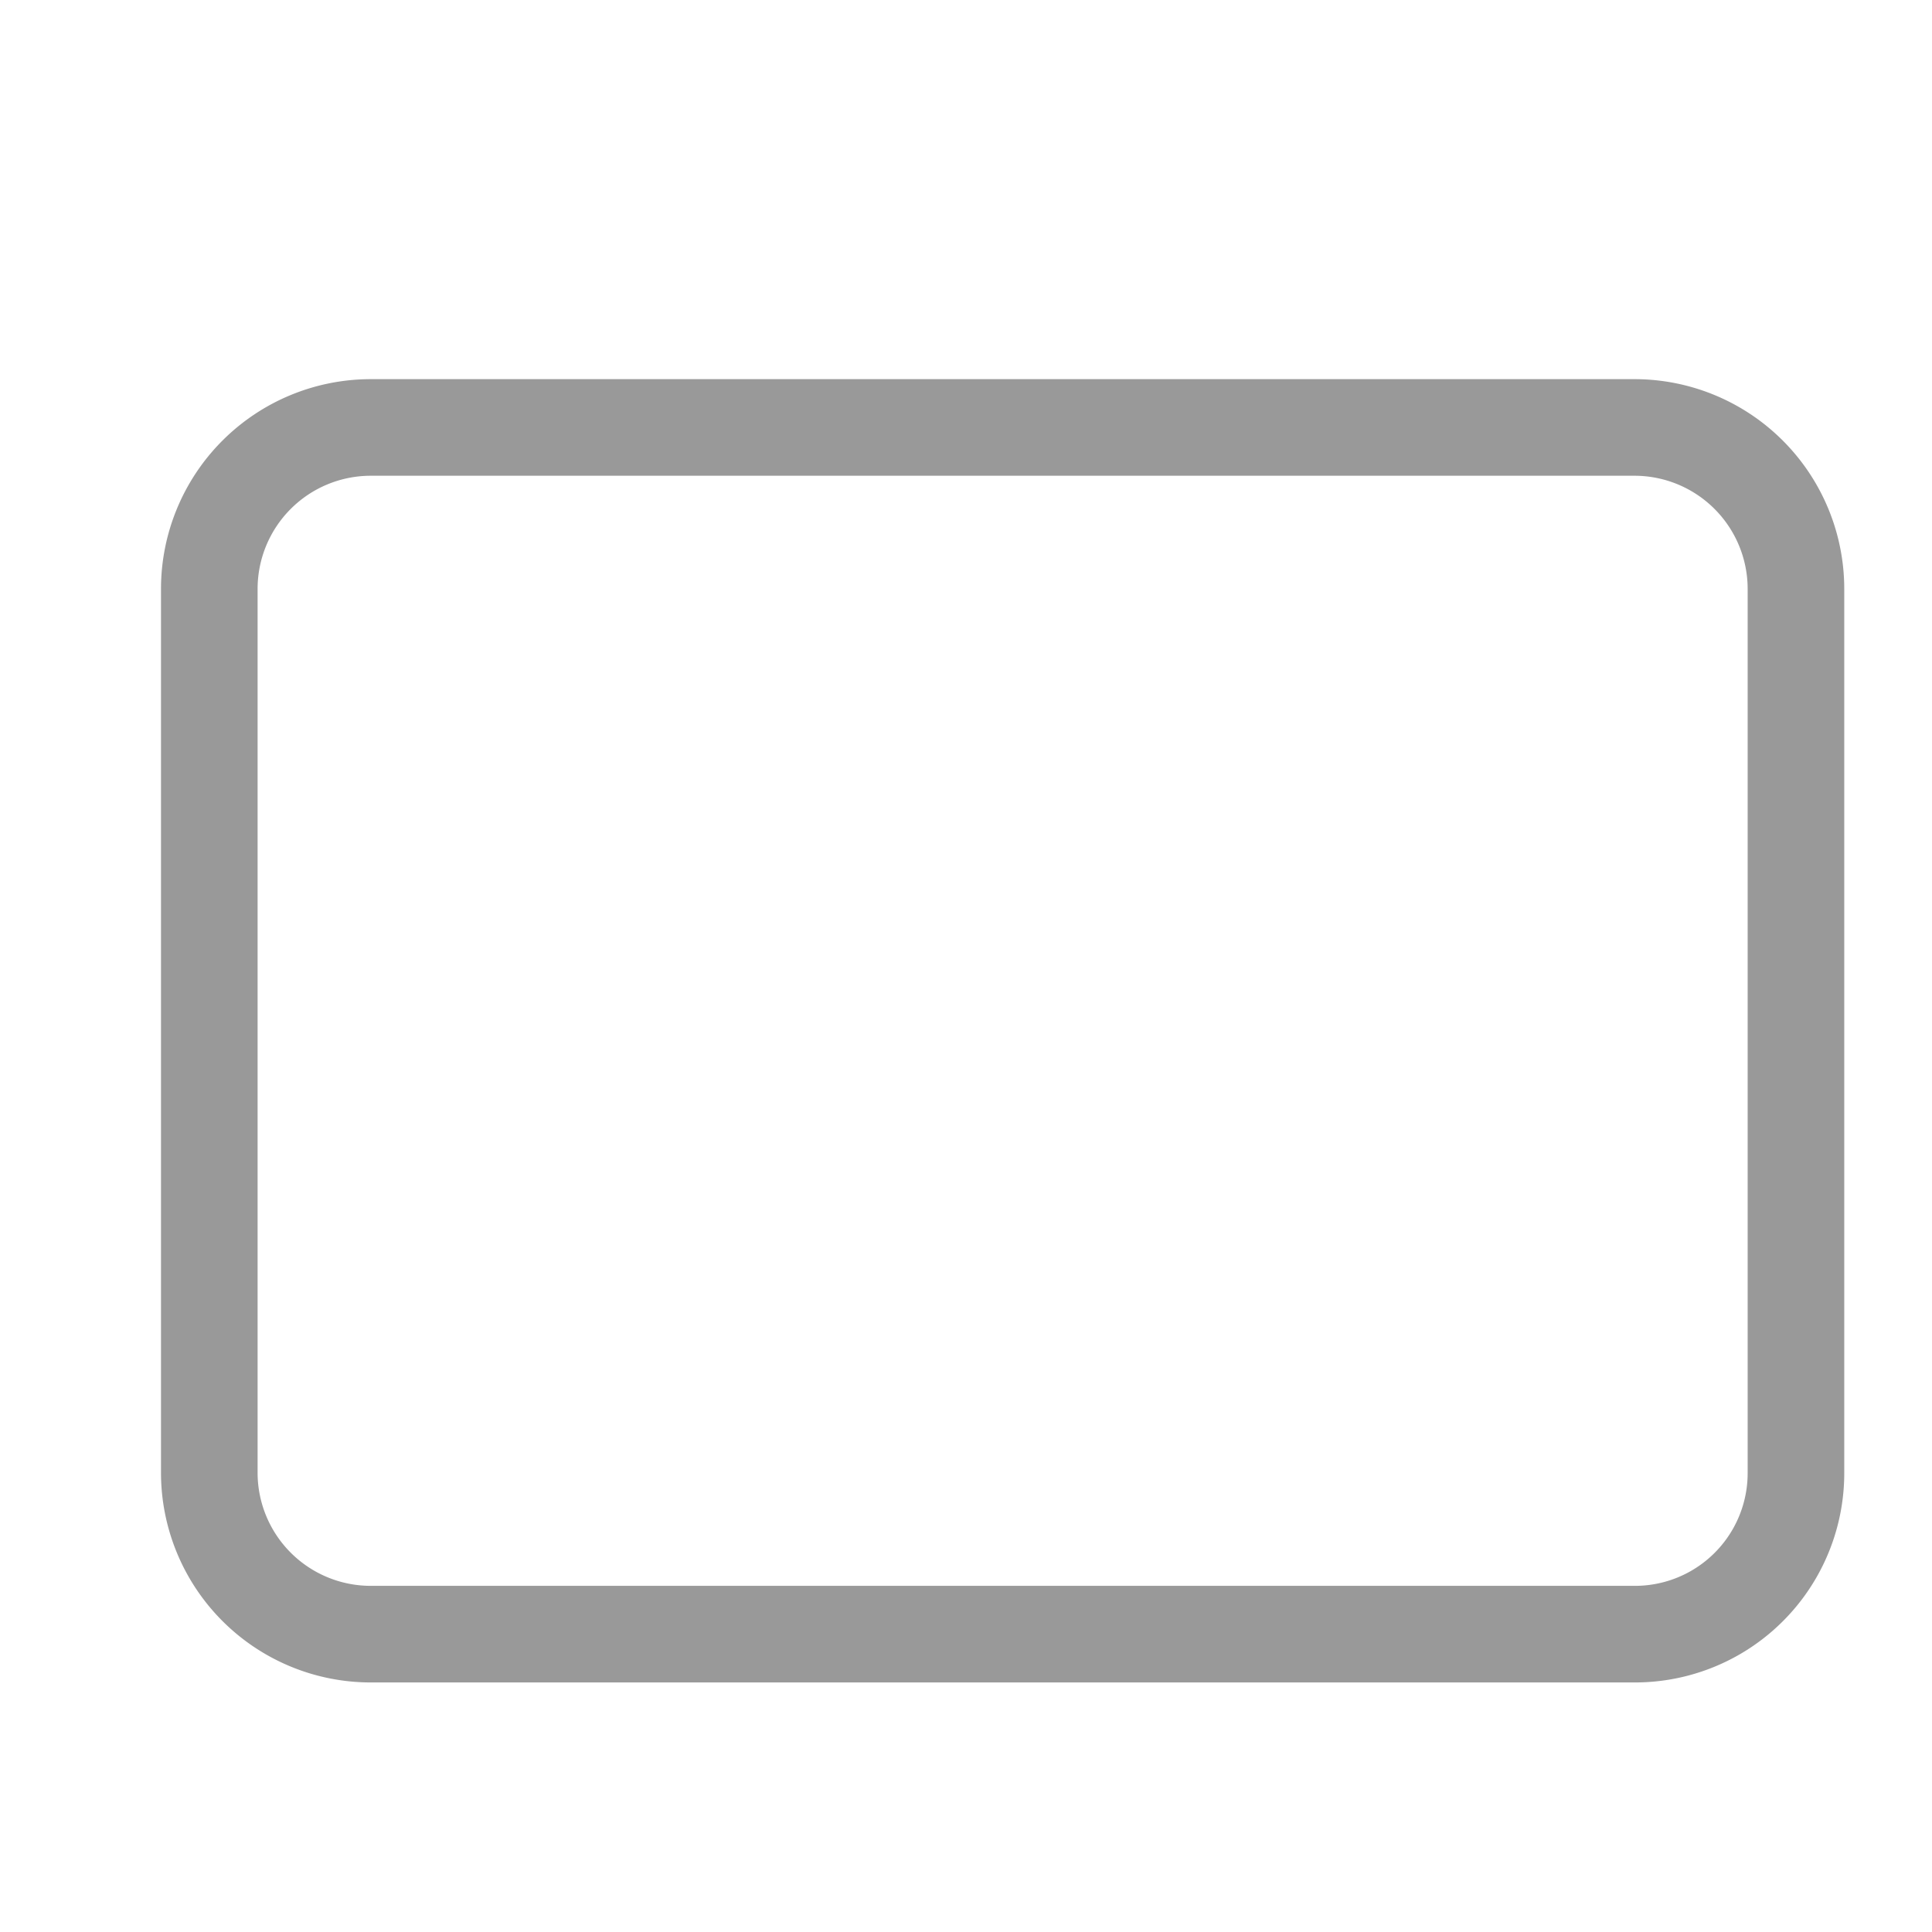 <svg id="_31" data-name="31" xmlns="http://www.w3.org/2000/svg" xmlns:xlink="http://www.w3.org/1999/xlink" width="24" height="24" viewBox="0 0 24 24">
  <defs>
    <clipPath id="clip-path">
      <rect id="_31_Background_Mask_" data-name="31 (Background/Mask)" width="24" height="24" fill="none"/>
    </clipPath>
  </defs>
  <rect id="_31_Background_Mask_2" data-name="31 (Background/Mask)" width="24" height="24" fill="none"/>
  <g id="_31-2" data-name="31" clip-path="url(#clip-path)">
    <path id="Vector" d="M2,14.99a2.006,2.006,0,0,1-2-2V2A2.006,2.006,0,0,1,2,0H17.71a2.006,2.006,0,0,1,2,2V12.99a2,2,0,0,1-2,2Z" transform="translate(2.6 5.31)" fill="none" stroke="#999999" stroke-linecap="round" stroke-linejoin="round" stroke-miterlimit="10" stroke-width="1.2" stroke-dasharray="0 0"/>
  </g>
</svg>
